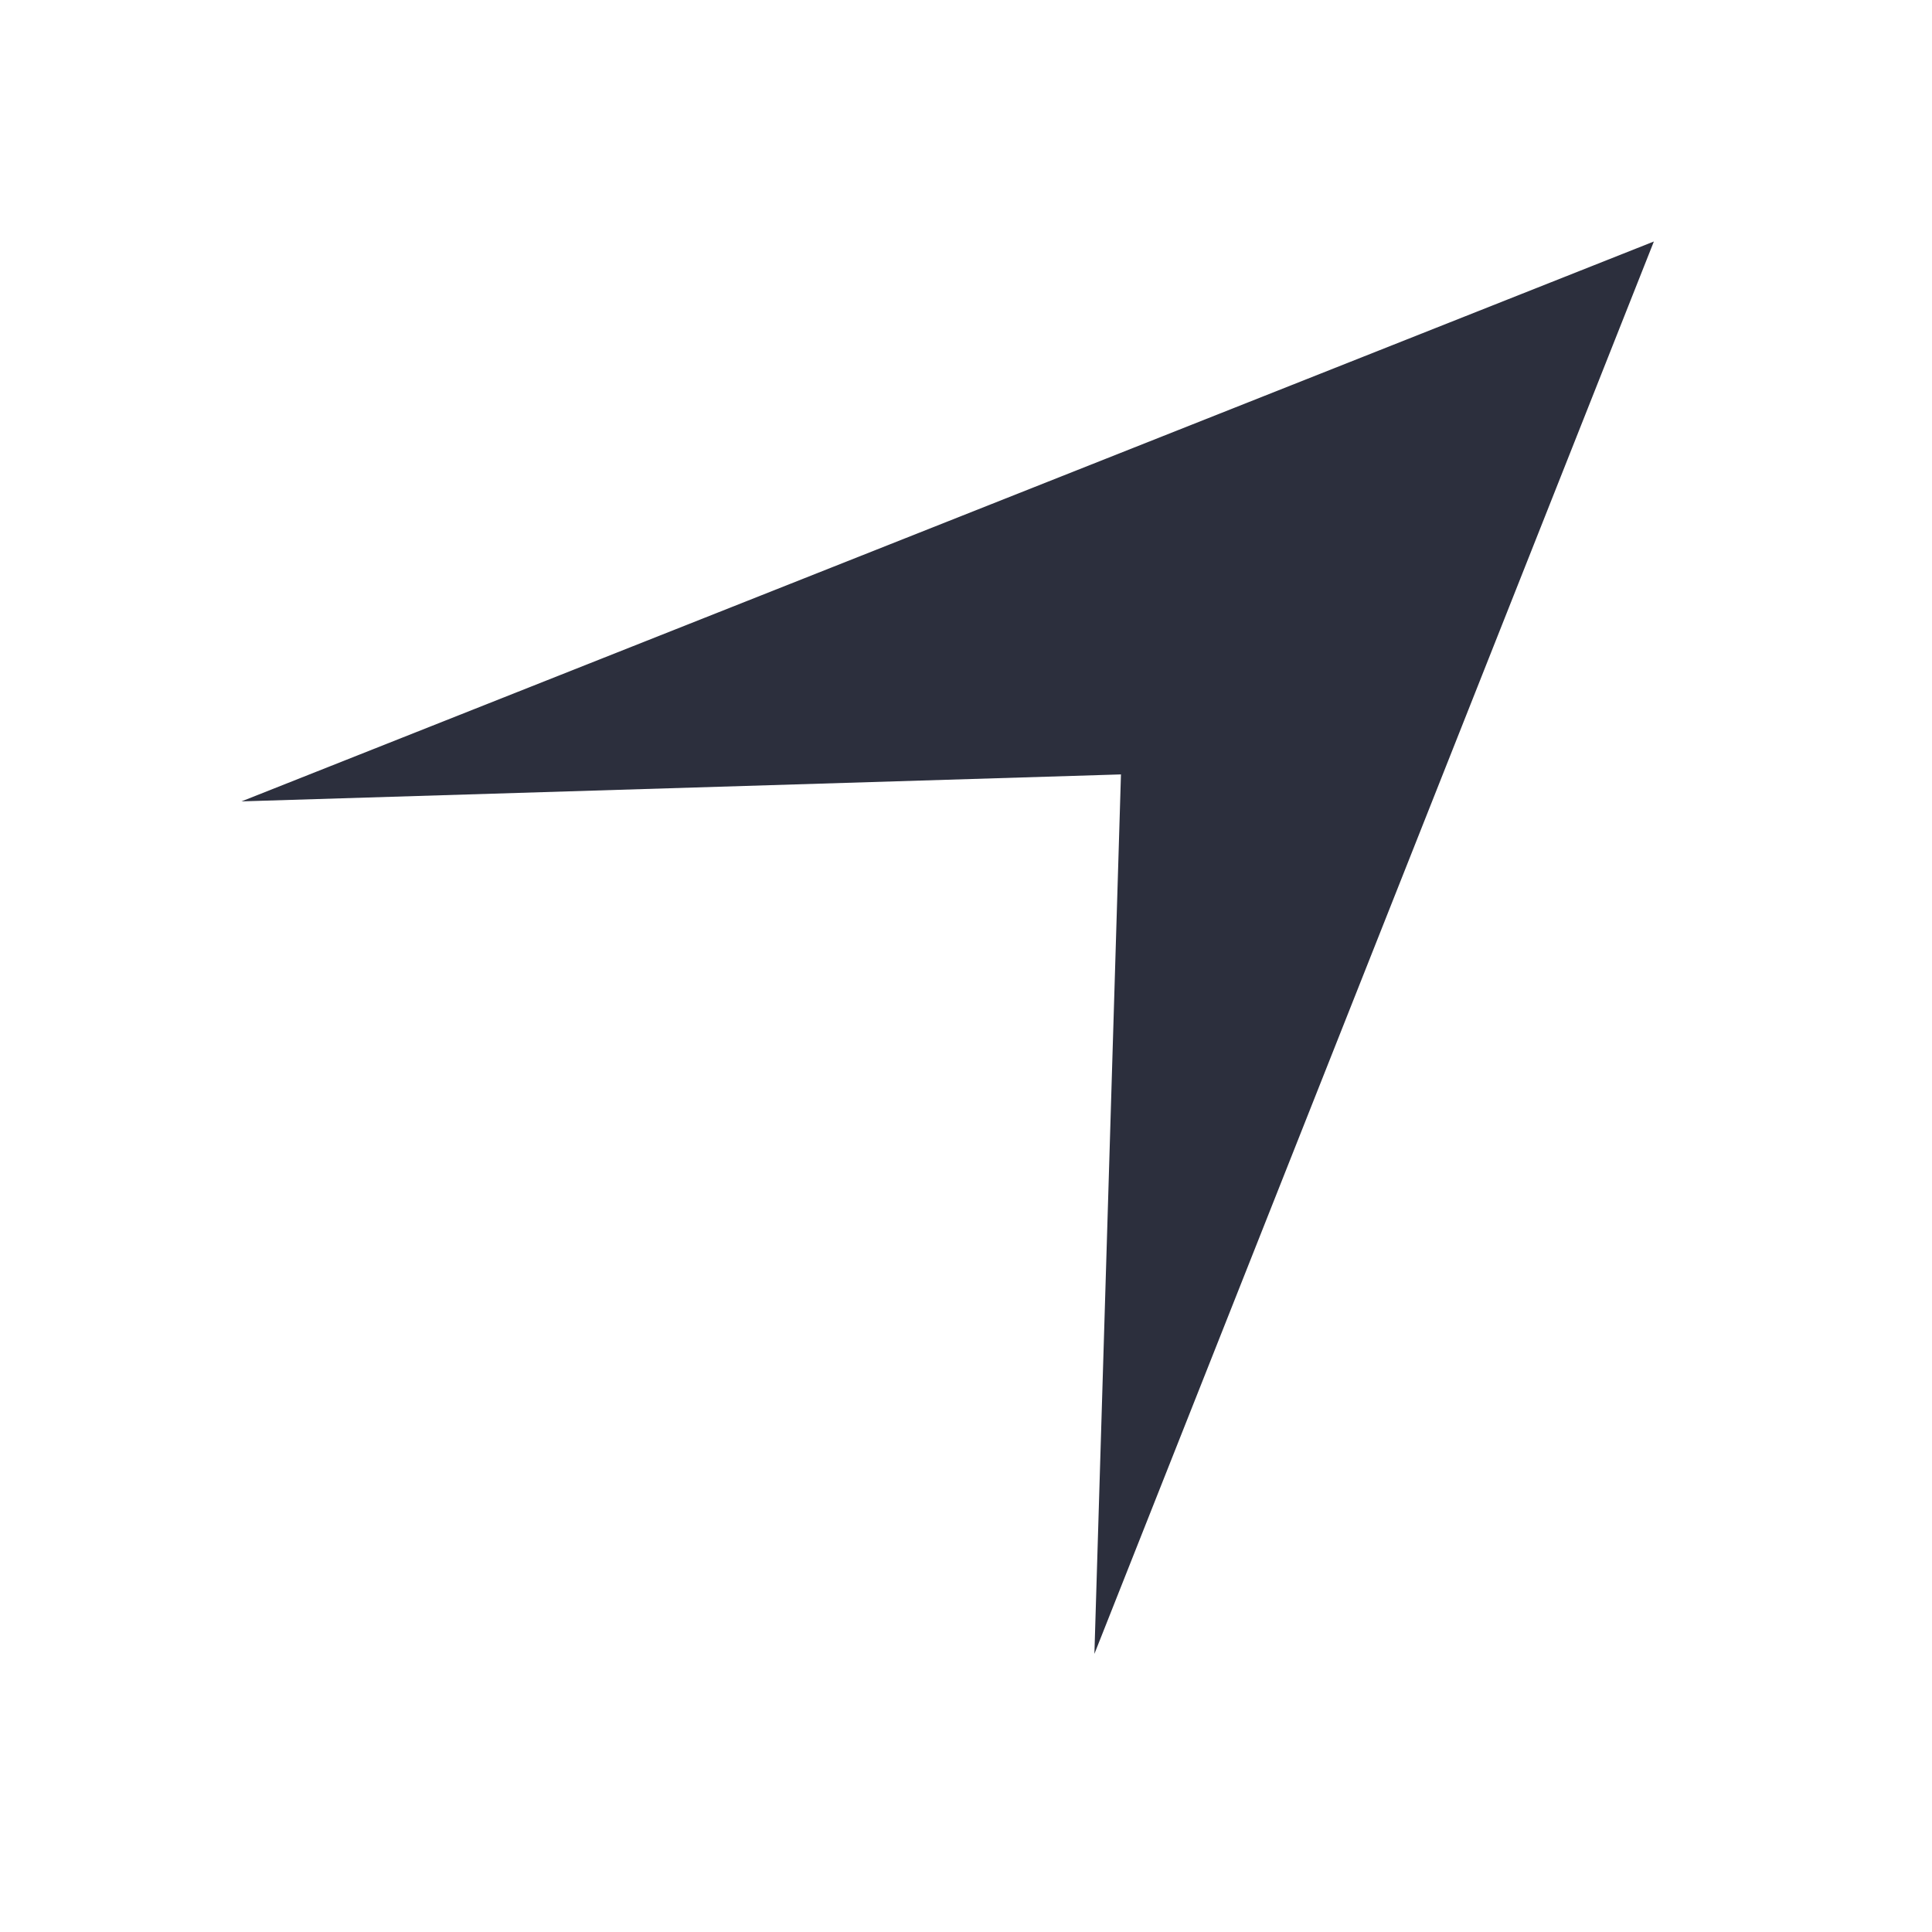<svg width="48" height="48" viewBox="0 0 48 48" fill="none" xmlns="http://www.w3.org/2000/svg">
<rect width="48" height="48" fill="white"/>
<path d="M6 19.91L41.09 6L27.19 41.09L27.85 19.24L6 19.91Z" fill="#2C2F3D"/>
</svg>
